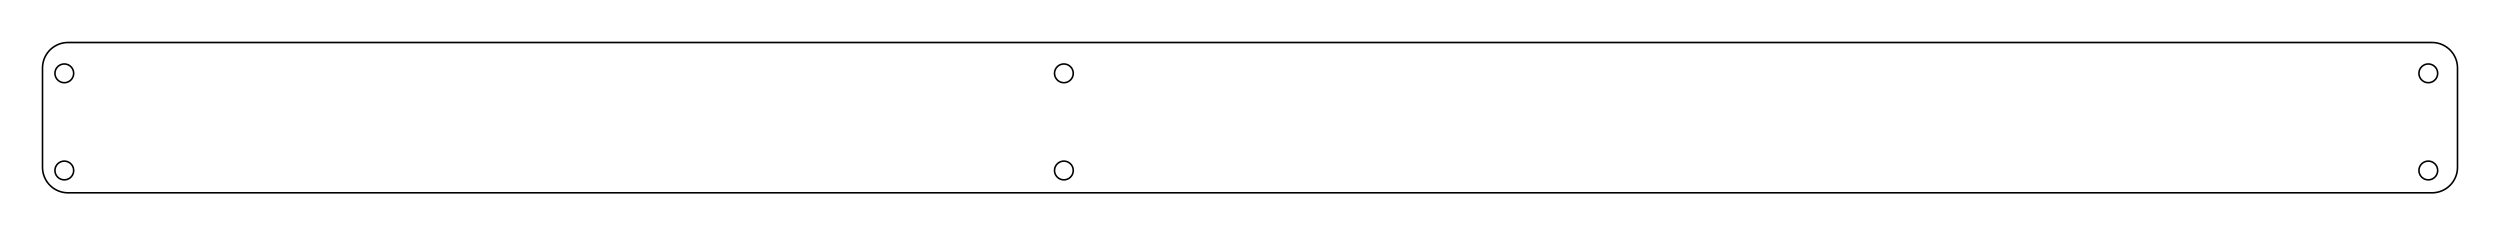 <?xml version="1.0"?>
<!-- Generated by SVGo -->
<svg width="294.130mm" height="27.684mm"
     viewBox="0.000 0.000 294.130 27.684"
     xmlns="http://www.w3.org/2000/svg" 
     xmlns:xlink="http://www.w3.org/1999/xlink">
<polygon points="286.365,5.010 286.599,5.037 286.830,5.083 287.057,5.147 287.278,5.229 287.491,5.327 287.697,5.443 287.893,5.573 288.078,5.719 288.251,5.879 288.411,6.052 288.557,6.237 288.687,6.433 288.803,6.639 288.901,6.852 288.983,7.073 289.047,7.300 289.093,7.531 289.120,7.765 289.130,8.001 289.130,19.684 289.120,19.919 289.093,20.153 289.047,20.384 288.983,20.611 288.901,20.832 288.803,21.045 288.687,21.251 288.557,21.447 288.411,21.632 288.251,21.805 288.078,21.965 287.893,22.111 287.697,22.241 287.491,22.357 287.278,22.455 287.057,22.537 286.830,22.601 286.599,22.647 286.365,22.674 286.129,22.684 8.000,22.684 7.765,22.674 7.531,22.647 7.300,22.601 7.073,22.537 6.852,22.455 6.639,22.357 6.433,22.241 6.237,22.111 6.052,21.965 5.879,21.805 5.719,21.632 5.573,21.447 5.443,21.251 5.327,21.045 5.229,20.832 5.147,20.611 5.083,20.384 5.037,20.153 5.010,19.919 5.000,19.683 5.000,8.000 5.010,7.765 5.037,7.531 5.083,7.300 5.147,7.073 5.229,6.852 5.327,6.639 5.443,6.433 5.573,6.237 5.719,6.052 5.879,5.879 6.052,5.719 6.237,5.573 6.433,5.443 6.639,5.327 6.852,5.229 7.073,5.147 7.300,5.083 7.531,5.037 7.765,5.010 8.001,5.000 286.130,5.000" style="fill:none;stroke-width:0.05mm;stroke:black"/>
<polygon points="7.479,18.960 7.393,18.970 7.309,18.987 7.226,19.010 7.145,19.040 7.066,19.076 6.991,19.119 6.919,19.167 6.851,19.220 6.788,19.279 6.729,19.342 6.676,19.410 6.628,19.482 6.585,19.557 6.549,19.636 6.519,19.717 6.496,19.800 6.479,19.884 6.469,19.970 6.465,20.057 6.469,20.143 6.479,20.229 6.496,20.313 6.519,20.396 6.549,20.477 6.585,20.556 6.628,20.631 6.676,20.703 6.729,20.771 6.788,20.834 6.851,20.893 6.919,20.946 6.991,20.994 7.066,21.037 7.145,21.073 7.226,21.103 7.309,21.126 7.393,21.143 7.479,21.153 7.565,21.157 7.652,21.153 7.738,21.143 7.822,21.126 7.905,21.103 7.986,21.073 8.065,21.037 8.140,20.994 8.212,20.946 8.280,20.893 8.343,20.834 8.402,20.771 8.455,20.703 8.503,20.631 8.546,20.556 8.582,20.477 8.612,20.396 8.635,20.313 8.652,20.229 8.662,20.143 8.665,20.057 8.662,19.970 8.652,19.884 8.635,19.800 8.612,19.717 8.582,19.636 8.546,19.557 8.503,19.482 8.455,19.410 8.402,19.342 8.343,19.279 8.280,19.220 8.212,19.167 8.140,19.119 8.065,19.076 7.986,19.040 7.905,19.010 7.822,18.987 7.738,18.970 7.652,18.960 7.565,18.957" style="fill:none;stroke-width:0.05mm;stroke:black"/>
<polygon points="125.081,18.960 124.995,18.970 124.911,18.987 124.828,19.010 124.747,19.040 124.668,19.076 124.593,19.119 124.521,19.167 124.453,19.220 124.390,19.279 124.331,19.342 124.278,19.410 124.230,19.482 124.187,19.557 124.151,19.636 124.121,19.717 124.098,19.800 124.081,19.884 124.071,19.970 124.067,20.057 124.071,20.143 124.081,20.229 124.098,20.313 124.121,20.396 124.151,20.477 124.187,20.556 124.230,20.631 124.278,20.703 124.331,20.771 124.390,20.834 124.453,20.893 124.521,20.946 124.593,20.994 124.668,21.037 124.747,21.073 124.828,21.103 124.911,21.126 124.995,21.143 125.081,21.153 125.167,21.157 125.254,21.153 125.340,21.143 125.424,21.126 125.507,21.103 125.588,21.073 125.667,21.037 125.742,20.994 125.814,20.946 125.882,20.893 125.945,20.834 126.004,20.771 126.057,20.703 126.105,20.631 126.148,20.556 126.184,20.477 126.214,20.396 126.237,20.313 126.254,20.229 126.264,20.143 126.268,20.057 126.264,19.970 126.254,19.884 126.237,19.800 126.214,19.717 126.184,19.636 126.148,19.557 126.105,19.482 126.057,19.410 126.004,19.342 125.945,19.279 125.882,19.220 125.814,19.167 125.742,19.119 125.667,19.076 125.588,19.040 125.507,19.010 125.424,18.987 125.340,18.970 125.254,18.960 125.167,18.957" style="fill:none;stroke-width:0.05mm;stroke:black"/>
<polygon points="285.608,18.960 285.522,18.970 285.438,18.987 285.355,19.010 285.274,19.040 285.195,19.076 285.120,19.119 285.048,19.167 284.980,19.220 284.917,19.279 284.858,19.342 284.805,19.410 284.757,19.482 284.714,19.557 284.678,19.636 284.648,19.717 284.625,19.800 284.608,19.884 284.598,19.970 284.595,20.057 284.598,20.143 284.608,20.229 284.625,20.313 284.648,20.396 284.678,20.477 284.714,20.556 284.757,20.631 284.805,20.703 284.858,20.771 284.917,20.834 284.980,20.893 285.048,20.946 285.120,20.994 285.195,21.037 285.274,21.073 285.355,21.103 285.438,21.126 285.522,21.143 285.608,21.153 285.695,21.157 285.781,21.153 285.867,21.143 285.951,21.126 286.034,21.103 286.115,21.073 286.194,21.037 286.269,20.994 286.341,20.946 286.409,20.893 286.472,20.834 286.531,20.771 286.584,20.703 286.632,20.631 286.675,20.556 286.711,20.477 286.741,20.396 286.764,20.313 286.781,20.229 286.791,20.143 286.795,20.057 286.791,19.970 286.781,19.884 286.764,19.800 286.741,19.717 286.711,19.636 286.675,19.557 286.632,19.482 286.584,19.410 286.531,19.342 286.472,19.279 286.409,19.220 286.341,19.167 286.269,19.119 286.194,19.076 286.115,19.040 286.034,19.010 285.951,18.987 285.867,18.970 285.781,18.960 285.695,18.957" style="fill:none;stroke-width:0.05mm;stroke:black"/>
<polygon points="7.479,7.531 7.393,7.541 7.309,7.558 7.226,7.581 7.145,7.611 7.066,7.647 6.991,7.690 6.919,7.738 6.851,7.791 6.788,7.850 6.729,7.913 6.676,7.981 6.628,8.053 6.585,8.128 6.549,8.207 6.519,8.288 6.496,8.371 6.479,8.455 6.469,8.541 6.465,8.628 6.469,8.714 6.479,8.800 6.496,8.884 6.519,8.967 6.549,9.048 6.585,9.127 6.628,9.202 6.676,9.274 6.729,9.342 6.788,9.405 6.851,9.464 6.919,9.517 6.991,9.565 7.066,9.608 7.145,9.644 7.226,9.674 7.309,9.697 7.393,9.714 7.479,9.724 7.565,9.728 7.652,9.724 7.738,9.714 7.822,9.697 7.905,9.674 7.986,9.644 8.065,9.608 8.140,9.565 8.212,9.517 8.280,9.464 8.343,9.405 8.402,9.342 8.455,9.274 8.503,9.202 8.546,9.127 8.582,9.048 8.612,8.967 8.635,8.884 8.652,8.800 8.662,8.714 8.665,8.628 8.662,8.541 8.652,8.455 8.635,8.371 8.612,8.288 8.582,8.207 8.546,8.128 8.503,8.053 8.455,7.981 8.402,7.913 8.343,7.850 8.280,7.791 8.212,7.738 8.140,7.690 8.065,7.647 7.986,7.611 7.905,7.581 7.822,7.558 7.738,7.541 7.652,7.531 7.565,7.527" style="fill:none;stroke-width:0.05mm;stroke:black"/>
<polygon points="125.081,7.531 124.995,7.541 124.911,7.558 124.828,7.581 124.747,7.611 124.668,7.647 124.593,7.690 124.521,7.738 124.453,7.791 124.390,7.850 124.331,7.913 124.278,7.981 124.230,8.053 124.187,8.128 124.151,8.207 124.121,8.288 124.098,8.371 124.081,8.455 124.071,8.541 124.067,8.628 124.071,8.714 124.081,8.800 124.098,8.884 124.121,8.967 124.151,9.048 124.187,9.127 124.230,9.202 124.278,9.274 124.331,9.342 124.390,9.405 124.453,9.464 124.521,9.517 124.593,9.565 124.668,9.608 124.747,9.644 124.828,9.674 124.911,9.697 124.995,9.714 125.081,9.724 125.167,9.728 125.254,9.724 125.340,9.714 125.424,9.697 125.507,9.674 125.588,9.644 125.667,9.608 125.742,9.565 125.814,9.517 125.882,9.464 125.945,9.405 126.004,9.342 126.057,9.274 126.105,9.202 126.148,9.127 126.184,9.048 126.214,8.967 126.237,8.884 126.254,8.800 126.264,8.714 126.268,8.628 126.264,8.541 126.254,8.455 126.237,8.371 126.214,8.288 126.184,8.207 126.148,8.128 126.105,8.053 126.057,7.981 126.004,7.913 125.945,7.850 125.882,7.791 125.814,7.738 125.742,7.690 125.667,7.647 125.588,7.611 125.507,7.581 125.424,7.558 125.340,7.541 125.254,7.531 125.167,7.527" style="fill:none;stroke-width:0.05mm;stroke:black"/>
<polygon points="285.608,7.531 285.522,7.541 285.438,7.558 285.355,7.581 285.274,7.611 285.195,7.647 285.120,7.690 285.048,7.738 284.980,7.791 284.917,7.850 284.858,7.913 284.805,7.981 284.757,8.053 284.714,8.128 284.678,8.207 284.648,8.288 284.625,8.371 284.608,8.455 284.598,8.541 284.595,8.628 284.598,8.714 284.608,8.800 284.625,8.884 284.648,8.967 284.678,9.048 284.714,9.127 284.757,9.202 284.805,9.274 284.858,9.342 284.917,9.405 284.980,9.464 285.048,9.517 285.120,9.565 285.195,9.608 285.274,9.644 285.355,9.674 285.438,9.697 285.522,9.714 285.608,9.724 285.695,9.728 285.781,9.724 285.867,9.714 285.951,9.697 286.034,9.674 286.115,9.644 286.194,9.608 286.269,9.565 286.341,9.517 286.409,9.464 286.472,9.405 286.531,9.342 286.584,9.274 286.632,9.202 286.675,9.127 286.711,9.048 286.741,8.967 286.764,8.884 286.781,8.800 286.791,8.714 286.795,8.628 286.791,8.541 286.781,8.455 286.764,8.371 286.741,8.288 286.711,8.207 286.675,8.128 286.632,8.053 286.584,7.981 286.531,7.913 286.472,7.850 286.409,7.791 286.341,7.738 286.269,7.690 286.194,7.647 286.115,7.611 286.034,7.581 285.951,7.558 285.867,7.541 285.781,7.531 285.695,7.527" style="fill:none;stroke-width:0.05mm;stroke:black"/>
</svg>
